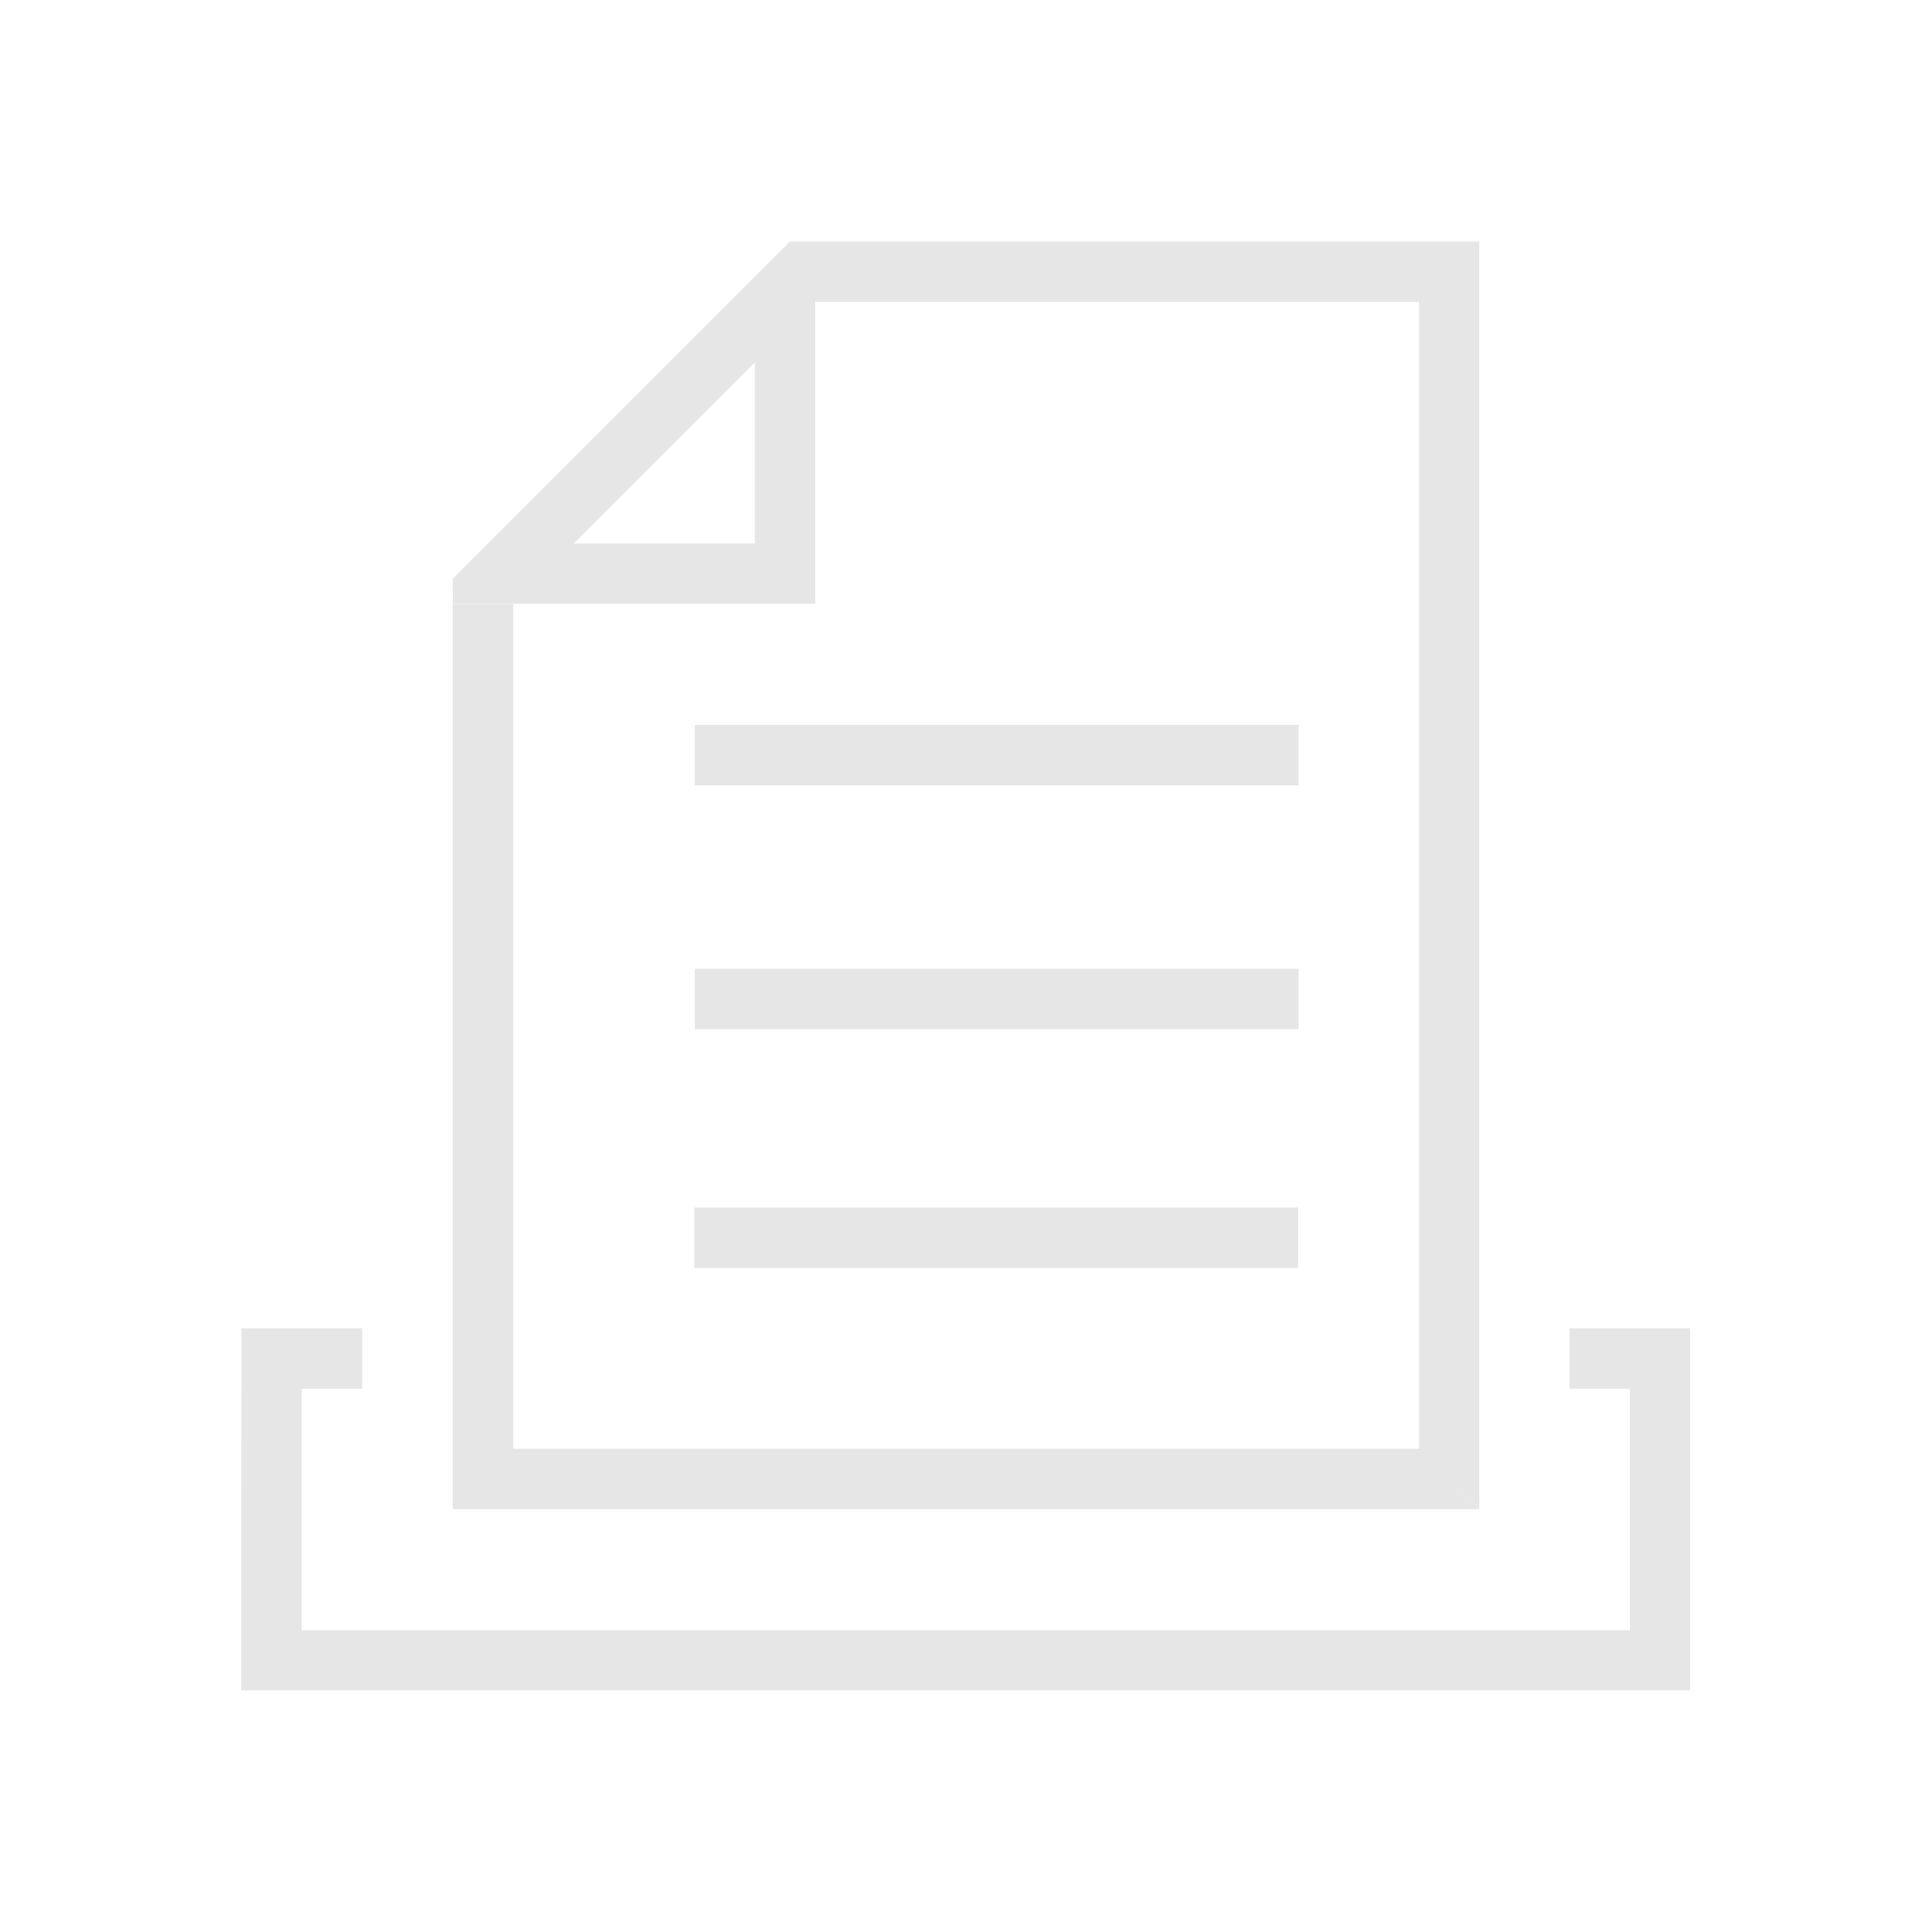 <svg xmlns="http://www.w3.org/2000/svg" xmlns:svg="http://www.w3.org/2000/svg" id="svg8" width="32" height="32" version="1.1" viewBox="0 0 8.467 8.467"><g id="layer1" transform="translate(-18.854,-225.468)"><g id="g832" transform="translate(-0.661,-0.794)" style="fill:#e6e6e6"><rect id="rect1159" width="2.646" height=".265" x="22.56" y="229.439" style="opacity:1;fill:#e6e6e6;fill-opacity:1;stroke:none;stroke-width:.01;stroke-miterlimit:4;stroke-dasharray:none;stroke-opacity:1"/><rect id="rect1159-1" width="2.646" height=".265" x="22.56" y="230.507" style="opacity:1;fill:#e6e6e6;fill-opacity:1;stroke:none;stroke-width:.01;stroke-miterlimit:4;stroke-dasharray:none;stroke-opacity:1"/><rect id="rect1159-1-9" width="2.646" height=".265" x="22.558" y="231.554" style="opacity:1;fill:#e6e6e6;fill-opacity:1;stroke:none;stroke-width:.01;stroke-miterlimit:4;stroke-dasharray:none;stroke-opacity:1"/><path style="fill:#e6e6e6;fill-opacity:1;stroke:none;stroke-width:.265px;stroke-linecap:butt;stroke-linejoin:miter;stroke-opacity:1" id="path1214" d="m 21.765,228.908 h 1.323 v -1.323 l -0.265,0.265 v 0.794 h -0.794 z m -0.266,-0.109 1.479,-1.479 0.11,10e-5 v 0.265 l -1.323,1.323 h -0.265 z m 4.499,4.077 v -5.556 h -2.91 v 0.265 h 2.646 v 5.027 z m -0.265,-0.265 h -3.969 v -3.704 h -0.265 v 3.969 h 4.498 z"/></g><path style="fill:#e6e6e6;stroke:none;stroke-width:.265px;stroke-linecap:butt;stroke-linejoin:miter;stroke-opacity:1;fill-opacity:1" id="path834" d="m 19.912,231.289 h 0.529 v 0.265 h -0.265 v 1.058 h 5.821 v -1.058 h -0.265 v -0.265 h 0.529 v 1.587 h -6.35 z"/></g></svg>